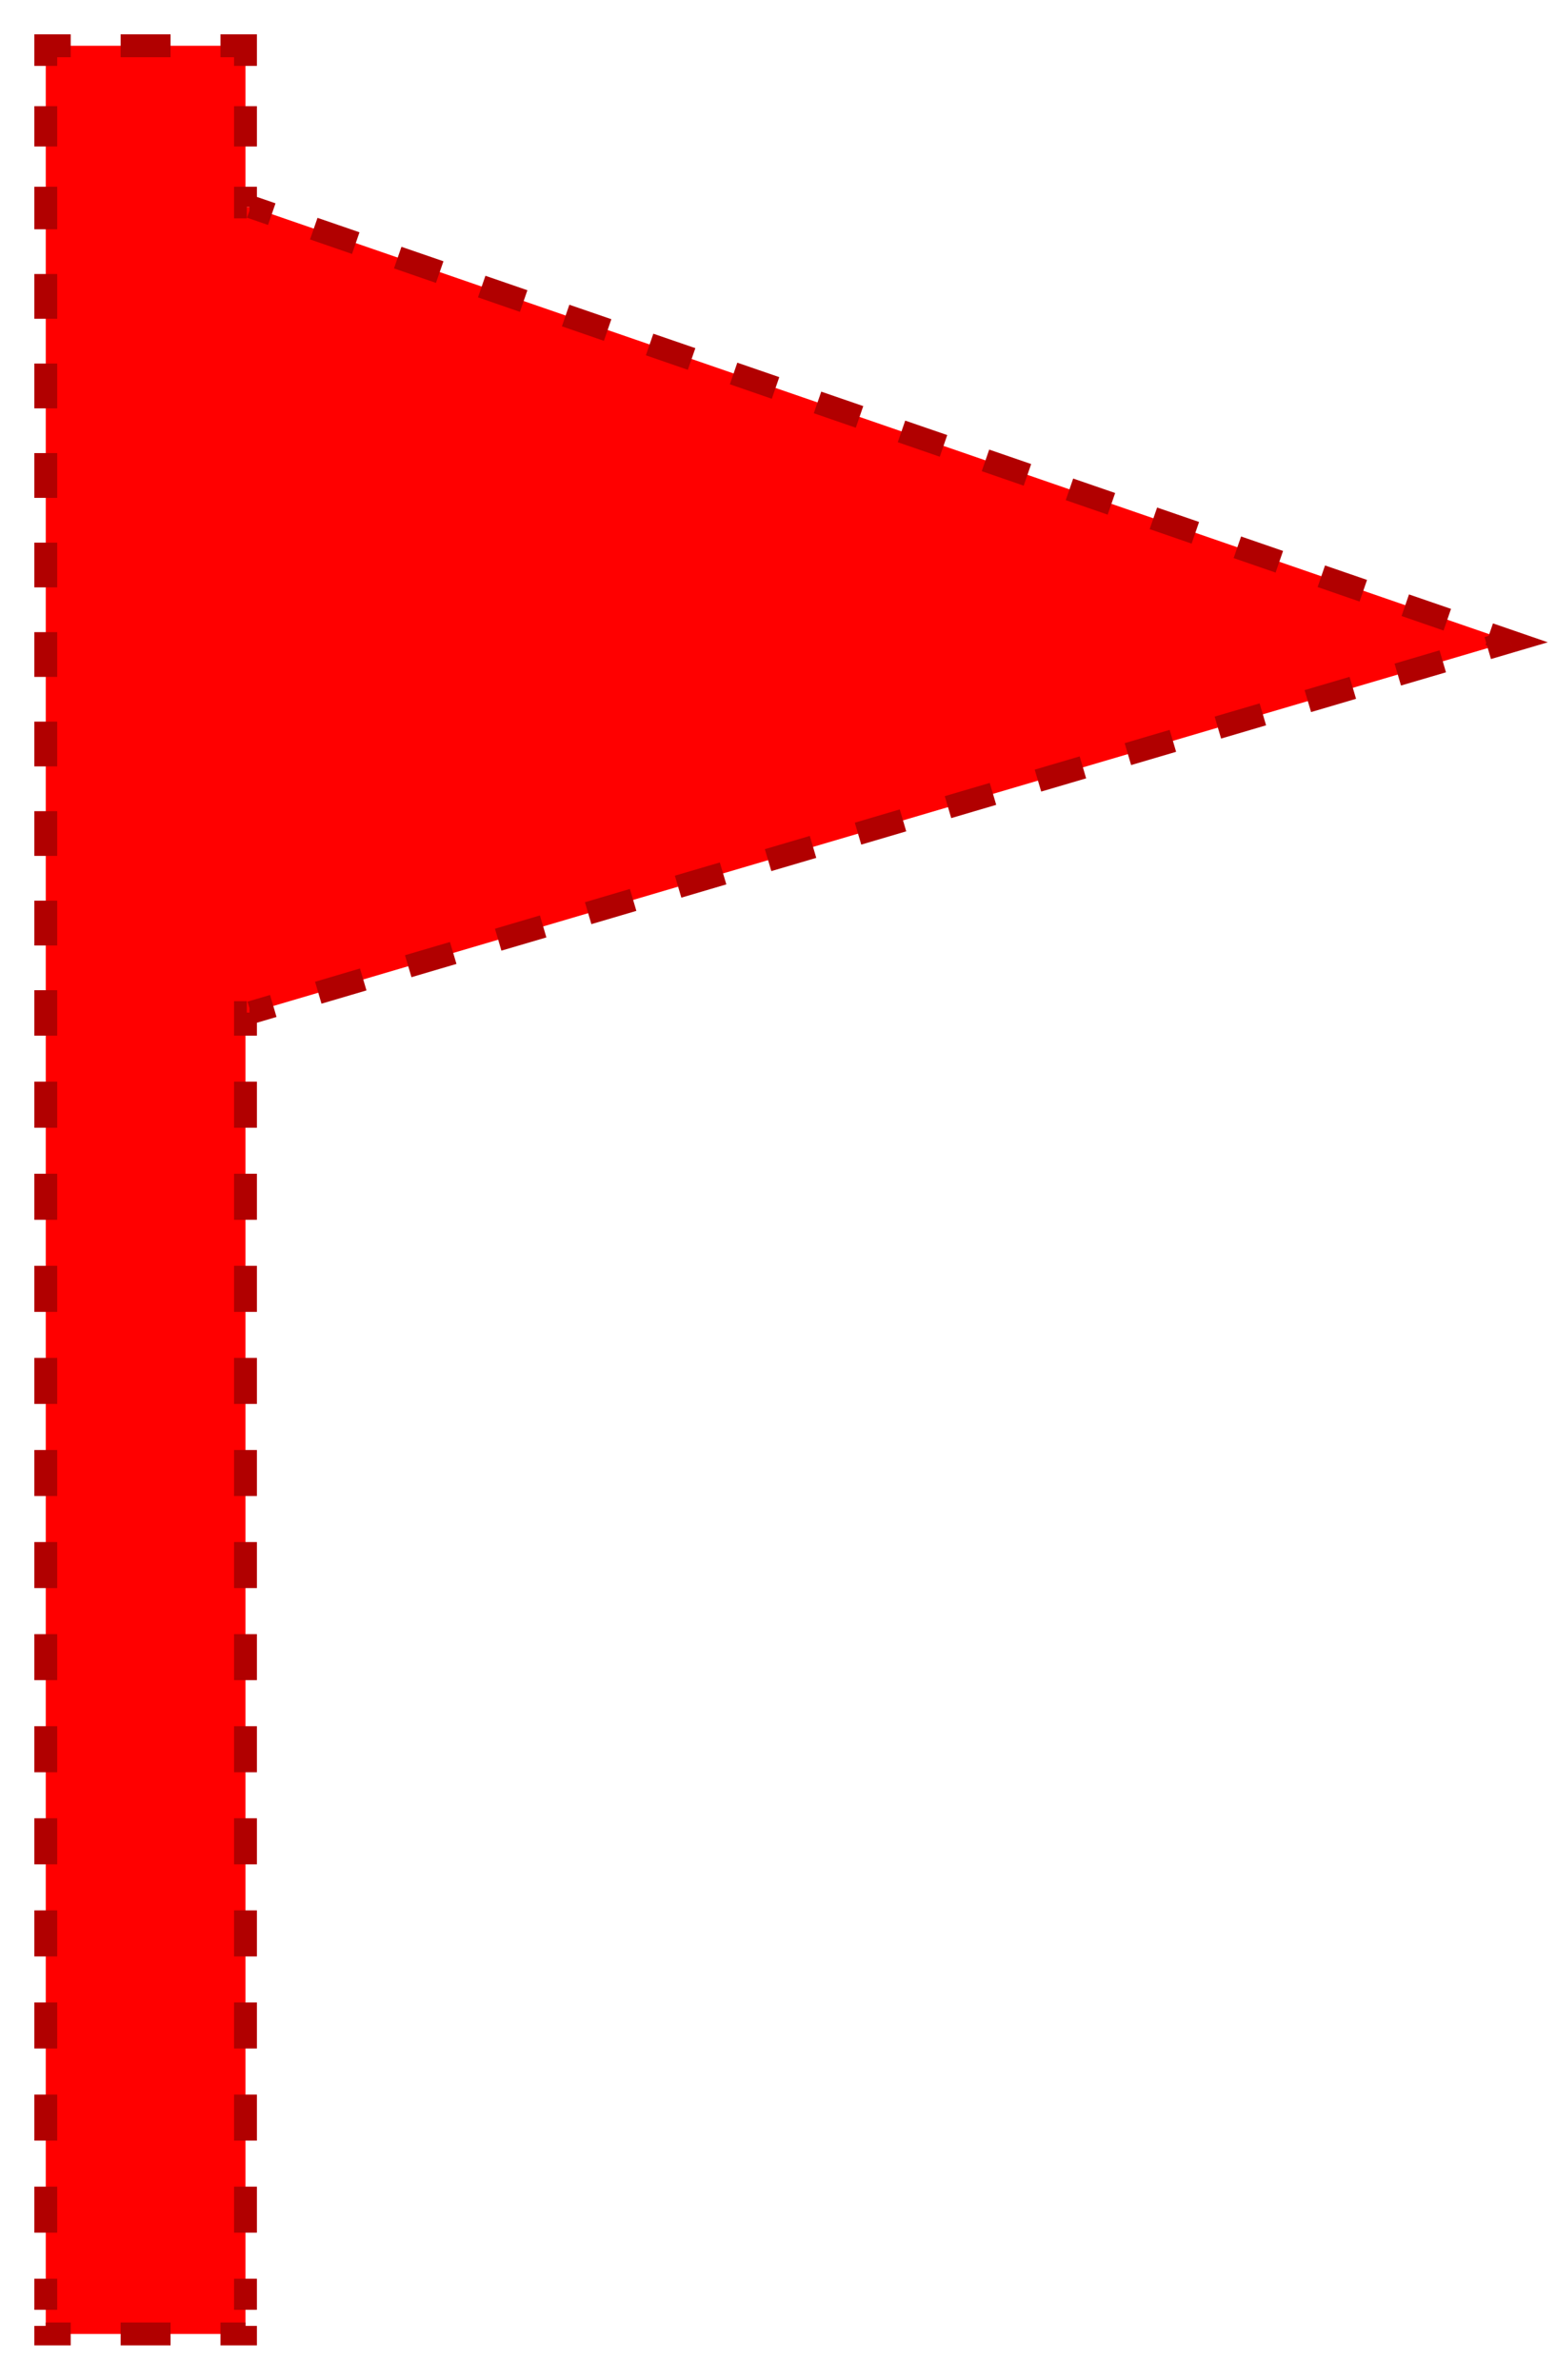 <svg width="34" height="52" viewBox="0 0 34 52" fill="none" xmlns="http://www.w3.org/2000/svg">
<path fill-rule="evenodd" clip-rule="evenodd" d="M1 50.296V51H5.364V50.296V22.127H5.48L33 14.016L5.48 4.521H5.364V1H1V4.521V22.127V50.296Z" fill="#FF0000"/>
<path d="M1 51H0.75V51.25H1V51ZM5.364 51V51.25H5.614V51H5.364ZM5.364 22.127V21.877H5.114V22.127H5.364ZM5.48 22.127V22.377H5.516L5.551 22.367L5.48 22.127ZM33 14.016L33.071 14.256L33.821 14.035L33.081 13.78L33 14.016ZM5.48 4.521L5.562 4.285L5.522 4.271H5.48V4.521ZM5.364 4.521H5.114V4.771H5.364V4.521ZM5.364 1H5.614V0.75H5.364V1ZM1 1V0.75H0.75V1H1ZM1.25 51V50.824H0.75V51H1.25ZM1.25 50.472V50.296H0.75V50.472H1.25ZM1.25 50.296V49.793H0.75V50.296H1.25ZM1.25 48.787V47.781H0.75V48.787H1.25ZM1.25 46.775V45.769H0.75V46.775H1.25ZM1.25 44.763V43.757H0.75V44.763H1.25ZM1.25 42.751V41.745H0.75V42.751H1.25ZM1.25 40.738V39.732H0.75V40.738H1.25ZM1.25 38.726V37.72H0.75V38.726H1.25ZM1.25 36.714V35.708H0.75V36.714H1.25ZM1.25 34.702V33.696H0.75V34.702H1.25ZM1.25 32.69V31.684H0.75V32.69H1.25ZM1.25 30.678V29.672H0.75V30.678H1.25ZM1.25 28.666V27.66H0.75V28.666H1.25ZM1.25 26.654V25.648H0.75V26.654H1.25ZM1.25 24.642V23.636H0.75V24.642H1.25ZM1.25 22.63V22.127H0.75V22.63H1.25ZM1.25 22.127V21.638H0.75V22.127H1.25ZM1.25 20.66V19.681H0.75V20.66H1.25ZM1.25 18.703V17.725H0.75V18.703H1.25ZM1.25 16.747V15.769H0.75V16.747H1.25ZM1.25 14.791V13.813H0.75V14.791H1.25ZM1.25 12.835V11.857H0.75V12.835H1.25ZM1.25 10.879V9.901H0.75V10.879H1.25ZM1.25 8.923V7.944H0.75V8.923H1.25ZM1.25 6.966V5.988H0.75V6.966H1.25ZM1.25 5.01V4.521H0.75V5.01H1.25ZM1.25 4.521V4.081H0.75V4.521H1.25ZM1.25 3.201V2.32H0.75V3.201H1.25ZM1.25 1.44V1H0.75V1.44H1.25ZM1 1.25H1.545V0.75H1V1.25ZM2.636 1.25H3.727V0.75H2.636V1.25ZM4.818 1.25H5.364V0.75H4.818V1.25ZM5.114 1V1.44H5.614V1H5.114ZM5.114 2.32V3.201H5.614V2.32H5.114ZM5.114 4.081V4.521H5.614V4.081H5.114ZM5.364 4.771H5.393V4.271H5.364V4.771ZM5.451 4.771H5.48V4.271H5.451V4.771ZM5.398 4.757L5.857 4.916L6.02 4.443L5.562 4.285L5.398 4.757ZM6.774 5.232L7.692 5.549L7.855 5.076L6.938 4.76L6.774 5.232ZM8.609 5.865L9.526 6.182L9.69 5.709L8.772 5.393L8.609 5.865ZM10.444 6.498L11.361 6.815L11.524 6.342L10.607 6.026L10.444 6.498ZM12.278 7.131L13.196 7.448L13.359 6.975L12.441 6.659L12.278 7.131ZM14.113 7.764L15.03 8.081L15.194 7.608L14.276 7.292L14.113 7.764ZM15.948 8.397L16.865 8.714L17.028 8.241L16.111 7.925L15.948 8.397ZM17.782 9.03L18.7 9.347L18.863 8.874L17.945 8.558L17.782 9.03ZM19.617 9.663L20.535 9.98L20.698 9.507L19.78 9.191L19.617 9.663ZM21.452 10.296L22.369 10.613L22.532 10.14L21.615 9.824L21.452 10.296ZM23.287 10.929L24.204 11.246L24.367 10.773L23.45 10.457L23.287 10.929ZM25.121 11.562L26.038 11.879L26.201 11.406L25.284 11.09L25.121 11.562ZM26.956 12.195L27.873 12.512L28.036 12.039L27.119 11.723L26.956 12.195ZM28.791 12.828L29.708 13.145L29.871 12.672L28.953 12.356L28.791 12.828ZM30.625 13.461L31.543 13.778L31.706 13.305L30.788 12.989L30.625 13.461ZM32.46 14.094L32.919 14.253L33.081 13.78L32.623 13.622L32.46 14.094ZM32.929 13.777L32.438 13.921L32.579 14.401L33.071 14.256L32.929 13.777ZM31.455 14.211L30.472 14.501L30.613 14.98L31.596 14.691L31.455 14.211ZM29.489 14.79L28.506 15.08L28.648 15.56L29.631 15.27L29.489 14.79ZM27.524 15.37L26.541 15.659L26.682 16.139L27.665 15.849L27.524 15.37ZM25.558 15.949L24.575 16.239L24.716 16.718L25.699 16.428L25.558 15.949ZM23.592 16.528L22.609 16.818L22.751 17.297L23.733 17.008L23.592 16.528ZM21.627 17.108L20.644 17.397L20.785 17.877L21.768 17.587L21.627 17.108ZM19.661 17.687L18.678 17.977L18.819 18.456L19.802 18.166L19.661 17.687ZM17.695 18.266L16.712 18.556L16.854 19.035L17.836 18.746L17.695 18.266ZM15.729 18.846L14.746 19.135L14.888 19.615L15.871 19.325L15.729 18.846ZM13.764 19.425L12.781 19.715L12.922 20.194L13.905 19.904L13.764 19.425ZM11.798 20.004L10.815 20.294L10.956 20.773L11.939 20.484L11.798 20.004ZM9.832 20.584L8.849 20.873L8.991 21.353L9.974 21.063L9.832 20.584ZM7.866 21.163L6.884 21.453L7.025 21.932L8.008 21.642L7.866 21.163ZM5.901 21.742L5.409 21.887L5.551 22.367L6.042 22.222L5.901 21.742ZM5.48 21.877H5.451V22.377H5.48V21.877ZM5.393 21.877H5.364V22.377H5.393V21.877ZM5.114 22.127V22.63H5.614V22.127H5.114ZM5.114 23.636V24.642H5.614V23.636H5.114ZM5.114 25.648V26.654H5.614V25.648H5.114ZM5.114 27.66V28.666H5.614V27.66H5.114ZM5.114 29.672V30.678H5.614V29.672H5.114ZM5.114 31.684V32.69H5.614V31.684H5.114ZM5.114 33.696V34.702H5.614V33.696H5.114ZM5.114 35.708V36.714H5.614V35.708H5.114ZM5.114 37.72V38.726H5.614V37.72H5.114ZM5.114 39.732V40.738H5.614V39.732H5.114ZM5.114 41.745V42.751H5.614V41.745H5.114ZM5.114 43.757V44.763H5.614V43.757H5.114ZM5.114 45.769V46.775H5.614V45.769H5.114ZM5.114 47.781V48.787H5.614V47.781H5.114ZM5.114 49.793V50.296H5.614V49.793H5.114ZM5.114 50.296V50.472H5.614V50.296H5.114ZM5.114 50.824V51H5.614V50.824H5.114ZM5.364 50.75H4.818V51.25H5.364V50.75ZM3.727 50.75H2.636V51.25H3.727V50.75ZM1.545 50.75H1V51.25H1.545V50.75Z" fill="#B10000"/>
</svg>
